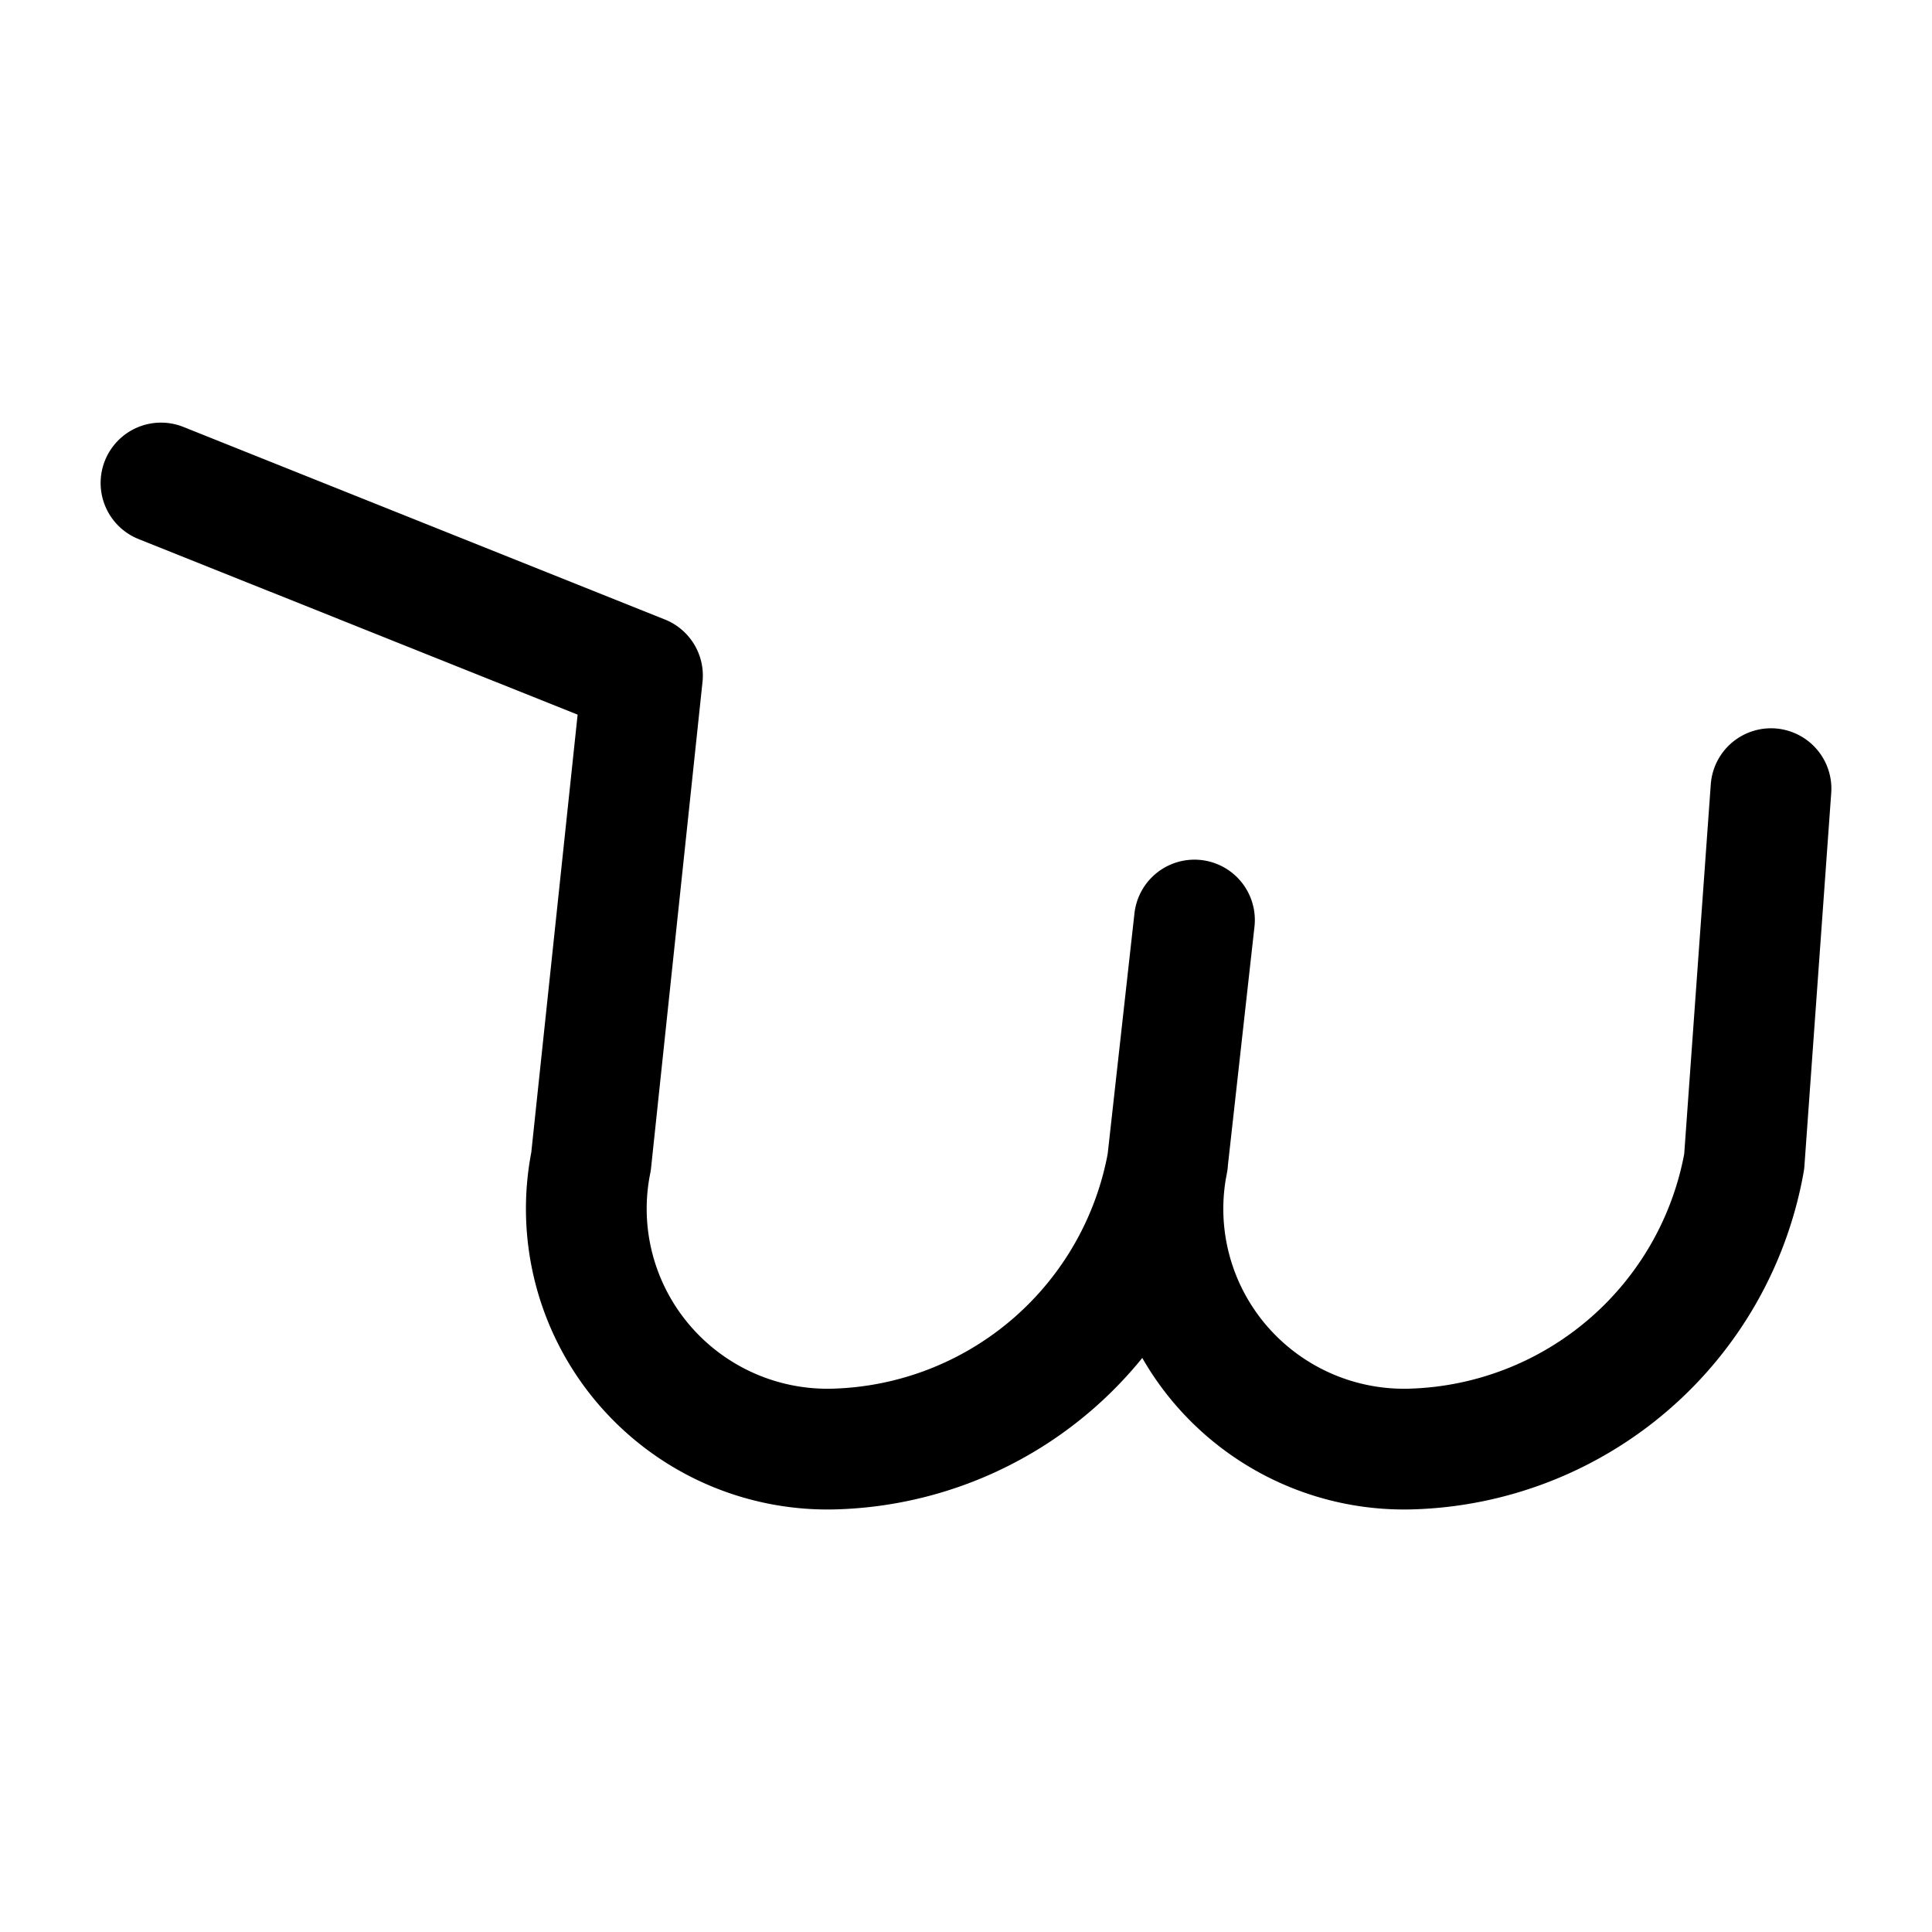 <svg xmlns="http://www.w3.org/2000/svg" fill="none" stroke-linecap="round" stroke-linejoin="round" viewBox="0 0 24 24" stroke-width="1.5" stroke="currentColor" aria-hidden="true" data-slot="icon" height="16px" width="16px">
  <path d="m2 6 5.981 2.392-.639 6.037c-.18.893.06 1.819.65 2.514A3 3 0 0 0 10.373 18a4.33 4.33 0 0 0 4.132-3.57c-.18.893.06 1.819.65 2.514A3 3 0 0 0 17.535 18a4.33 4.33 0 0 0 4.132-3.57L22 9.797M14.504 14.429l.334-3"/>
</svg>

